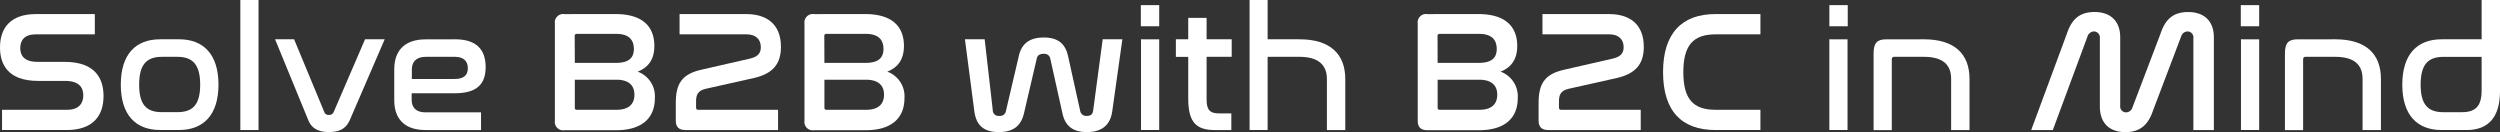 <svg xmlns="http://www.w3.org/2000/svg" id="Layer_2" width="558" height="29.487" viewBox="0 0 558 29.487">
    <rect x="0" y="0" width="558" height="29.487" fill="#333333" stroke="none"/>
    <defs>
        <style>
            .cls-1{fill:#fff}
        </style>
    </defs>
    <g id="Layer_5">
        <path id="Path_37641" d="M21.164 3.58v4.526H7.894c-2.342 0-3.377 1.272-3.377 3.07 0 1.57.807 3.07 3.833 3.07h6.06c7.017 0 8.7 3.912 8.7 7.63 0 4.385-2.342 7.587-8.244 7.587H.456v-4.518h14.577c2.447 0 3.561-1.342 3.561-3.228 0-1.684-.877-3.219-4.061-3.219H8.516C1.614 18.5 0 14.631 0 11.026 0 6.729 2.3 3.58 8.051 3.58z" class="cls-1" transform="translate(0 -0.44)"/>
        <path id="Path_37642" d="M43.773 10c5.368 0 8.771 3.3 8.771 10.121s-3.412 10.121-8.771 10.121h-4.262c-5.4 0-8.771-3.3-8.771-10.121S34.108 10 39.511 10zM39.9 13.912c-3.508 0-5.061 1.842-5.061 6.21s1.535 6.139 5.061 6.139h3.5c3.508 0 5.061-1.8 5.061-6.139s-1.57-6.21-5.061-6.21z" class="cls-1" transform="translate(-3.779 -1.229)"/>
        <path id="Path_37643" d="M65.221 0v29.022H61.16V0z" class="cls-1" transform="translate(-7.518)"/>
        <path id="Path_37644" d="M74.245 10L81 26.261a.938.938 0 0 0 .991.614 1.052 1.052 0 0 0 1.079-.614L90.085 10h4.385l-7.806 18.068c-.877 1.921-2.333 2.631-4.64 2.631s-3.833-.772-4.6-2.631L70 10z" class="cls-1" transform="translate(-8.605 -1.229)"/>
        <path id="Path_37645" d="M113.907 10c4.789 0 6.824 2.3 6.824 6.21 0 3.719-1.886 5.833-6.867 5.833h-9.648v1.465c0 1.614.877 2.8 3.1 2.8H119.7v3.947h-12.353c-5.061 0-7.017-2.833-7.017-6.666v-6.9c0-3.833 1.991-6.674 7.017-6.674zm-9.648 8.858h9.507c2.184 0 2.991-.921 2.991-2.412s-.877-2.535-2.877-2.535h-6.517c-2.228 0-3.1 1.228-3.1 2.8z" class="cls-1" transform="translate(-12.334 -1.229)"/>
        <path id="Path_37646" d="M154.74 3.578c6.139 0 8.665 2.877 8.665 7.1 0 2.991-1.307 4.8-3.719 5.754a5.85 5.85 0 0 1 3.833 5.938c0 4.14-2.57 7.131-8.665 7.131h-11.507a1.859 1.859 0 0 1-2.14-2.1V5.7a1.868 1.868 0 0 1 2.14-2.114zm-9.086 10.893h9.2c2.684 0 3.982-.991 3.982-3.1S157.652 8 154.89 8h-8.771c-.307 0-.491.149-.491.456zm0 10.051c0 .307.184.421.491.421h8.823c2.719 0 3.991-1.263 3.991-3.377s-1.342-3.333-3.991-3.333h-9.314z" class="cls-1" transform="translate(-17.356 -0.438)"/>
        <path id="Path_37647" d="M187.662 3.58c4.982 0 7.788 2.57 7.788 7.324 0 3.842-1.842 5.982-6.025 6.946l-10.77 2.412c-1.807.421-2.149 1.386-2.149 2.842v1.3c0 .421.149.544.5.544h17.8v4.517h-20.677c-1.456 0-2.149-.684-2.149-2.1v-3.919c0-4.219 1.263-6.438 5.675-7.438l10.893-2.491c1.842-.421 2.412-1.307 2.412-2.535 0-1.754-1.114-2.877-3.184-2.877h-14.954V3.58z" class="cls-1" transform="translate(-21.142 -0.44)"/>
        <path id="Path_37648" d="M218.26 3.578c6.139 0 8.665 2.877 8.665 7.1 0 2.991-1.307 4.8-3.719 5.754a5.85 5.85 0 0 1 3.833 5.938c0 4.14-2.57 7.131-8.665 7.131h-11.507a1.859 1.859 0 0 1-2.14-2.1V5.7a1.868 1.868 0 0 1 2.14-2.114zm-9.086 10.893h9.2c2.684 0 3.982-.991 3.982-3.1S221.172 8 218.41 8h-8.771c-.307 0-.491.149-.491.456zm0 10.051c0 .307.184.421.491.421h8.823c2.719 0 3.991-1.263 3.991-3.377s-1.342-3.333-3.991-3.333h-9.314z" class="cls-1" transform="translate(-25.165 -0.438)"/>
        <path id="Path_37649" d="M249.963 9.943l1.807 15.787a1.272 1.272 0 0 0 1.456 1.307 1.316 1.316 0 0 0 1.491-1.114l2.877-12.279c.614-2.684 2.342-4.1 5.561-4.1s4.8 1.421 5.412 4.1l2.719 12.279a1.342 1.342 0 0 0 1.535 1.114c.921 0 1.263-.421 1.377-1.307l2.112-15.787h4.39l-2.254 16.033c-.386 2.8-2 4.675-5.675 4.675-3.149 0-4.833-1.386-5.447-4.184l-2.728-12.279a1.342 1.342 0 0 0-1.491-1c-.807 0-1.342.307-1.5 1l-2.868 12.279c-.658 2.8-2.386 4.184-5.6 4.184-3.754 0-5.1-1.877-5.482-4.675L245.56 9.943z" class="cls-1" transform="translate(-30.187 -1.173)"/>
        <path id="Path_37650" d="M294.425 1.31v4.719h-4.1V1.31zm0 7.63v20.243h-4.061V8.932z" class="cls-1" transform="translate(-35.689 -0.161)"/>
        <path id="Path_37651" d="M302 9.33V4.55h4.1v4.78h5.6v3.912h-5.6v9.6c0 2.263.8 3.026 2.719 3.026h2.8v3.719h-3.64C303.8 29.582 302 27.9 302 22.565v-9.314h-2.76V9.33z" class="cls-1" transform="translate(-36.786 -0.559)"/>
        <path id="Path_37652" d="M322.026 0v8.771h7.131c6.824 0 10.2 3.3 10.2 8.858v11.4h-4.1v-11.4c0-3.1-1.877-4.947-6.1-4.947h-7.131v16.34H318V0z" class="cls-1" transform="translate(-39.092)"/>
        <path id="Path_37653" d="M374.329 3.578c6.1 0 8.665 2.877 8.665 7.1 0 2.991-1.307 4.8-3.719 5.754a5.85 5.85 0 0 1 3.833 5.938c0 4.14-2.57 7.131-8.665 7.131h-11.507c-1.456 0-2.149-.684-2.149-2.1V5.7a1.868 1.868 0 0 1 2.149-2.114zm-9.1 10.893h9.209c2.684 0 3.982-.991 3.982-3.1S377.241 8 374.478 8h-8.771c-.307 0-.5.149-.5.456zm0 10.051c0 .307.193.421.5.421h8.823c2.719 0 3.982-1.263 3.982-3.377s-1.342-3.333-3.982-3.333h-9.323z" class="cls-1" transform="translate(-44.35 -0.438)"/>
        <path id="Path_37654" d="M407.25 3.58c4.982 0 7.78 2.57 7.78 7.324 0 3.842-1.833 5.982-6.017 6.946l-10.77 2.412c-1.807.421-2.149 1.386-2.149 2.842v1.3c0 .421.149.544.5.544h17.752v4.517H393.7c-1.456 0-2.149-.684-2.149-2.1v-3.919c0-4.219 1.263-6.438 5.675-7.438l10.893-2.491c1.833-.421 2.412-1.307 2.412-2.535 0-1.754-1.114-2.877-3.184-2.877H392.41V3.58z" class="cls-1" transform="translate(-48.134 -0.44)"/>
        <path id="Path_37655" d="M444.954 3.58v4.526h-10.043c-4.982 0-7.166 2.491-7.166 8.437s2.149 8.4 7.166 8.4h10.042v4.517h-10.042c-7.552 0-11.691-4.254-11.691-12.919S427.412 3.58 434.911 3.58z" class="cls-1" transform="translate(-52.027 -0.44)"/>
        <path id="Path_37656" d="M469.645 1.31v4.719h-4.1V1.31zm-.045 7.63v20.243h-4.06V8.932z" class="cls-1" transform="translate(-57.229 -0.161)"/>
        <path id="Path_37657" d="M488.009 10c6.867 0 10.2 3.263 10.2 8.858v11.4h-4.1v-11.4c0-3.184-1.833-4.947-6.1-4.947h-6.648c-.342 0-.5.193-.5.579v15.788H476.8V13.157c0-2.377.807-3.149 2.833-3.149z" class="cls-1" transform="translate(-58.614 -1.229)"/>
        <path id="Path_37658" d="M521.734 29.4h-4.824l7.973-21.541c1-2.956 2.631-4.8 6.139-4.8 3.842 0 5.754 2.263 5.754 5.64V24a1.307 1.307 0 0 0 1.263 1.456 1.517 1.517 0 0 0 1.456-1.07l6.289-16.524c.991-2.956 2.631-4.8 6.139-4.8 3.833 0 5.754 2.263 5.754 5.64V29.4h-4.57V8.928a1.333 1.333 0 0 0-1.307-1.535 1.544 1.544 0 0 0-1.421 1.114l-6.289 16.559c-1 2.956-2.684 4.8-6.139 4.8-3.8 0-5.719-2.263-5.719-5.675V8.928a1.351 1.351 0 0 0-1.332-1.535 1.561 1.561 0 0 0-1.421 1.114z" class="cls-1" transform="translate(-63.544 -0.376)"/>
        <path id="Path_37659" d="M574.345 1.31v4.719h-4.1V1.31zm0 7.63v20.243h-4.061V8.932z" class="cls-1" transform="translate(-70.1 -0.161)"/>
        <path id="Path_37660" d="M592.707 10c6.867 0 10.2 3.263 10.2 8.858v11.4h-4.1v-11.4c0-3.184-1.842-4.947-6.139-4.947h-6.631c-.342 0-.5.193-.5.579v15.788h-4.057V13.157c0-2.377.807-3.149 2.833-3.149z" class="cls-1" transform="translate(-71.482 -1.229)"/>
        <path id="Path_37661" d="M633.153 0v20.357c0 5.833-2.631 8.665-7.437 8.665h-5.6c-5.4 0-8.771-3.3-8.771-10.121s3.368-10.13 8.771-10.13h8.937V0zm-4.1 20.173v-7.482H620.5c-3.508 0-5.061 1.842-5.061 6.21s1.57 6.139 5.061 6.139h4.026c3.259.035 4.522-1.421 4.522-4.867z" class="cls-1" transform="translate(-75.153)"/>
    </g>
</svg>
